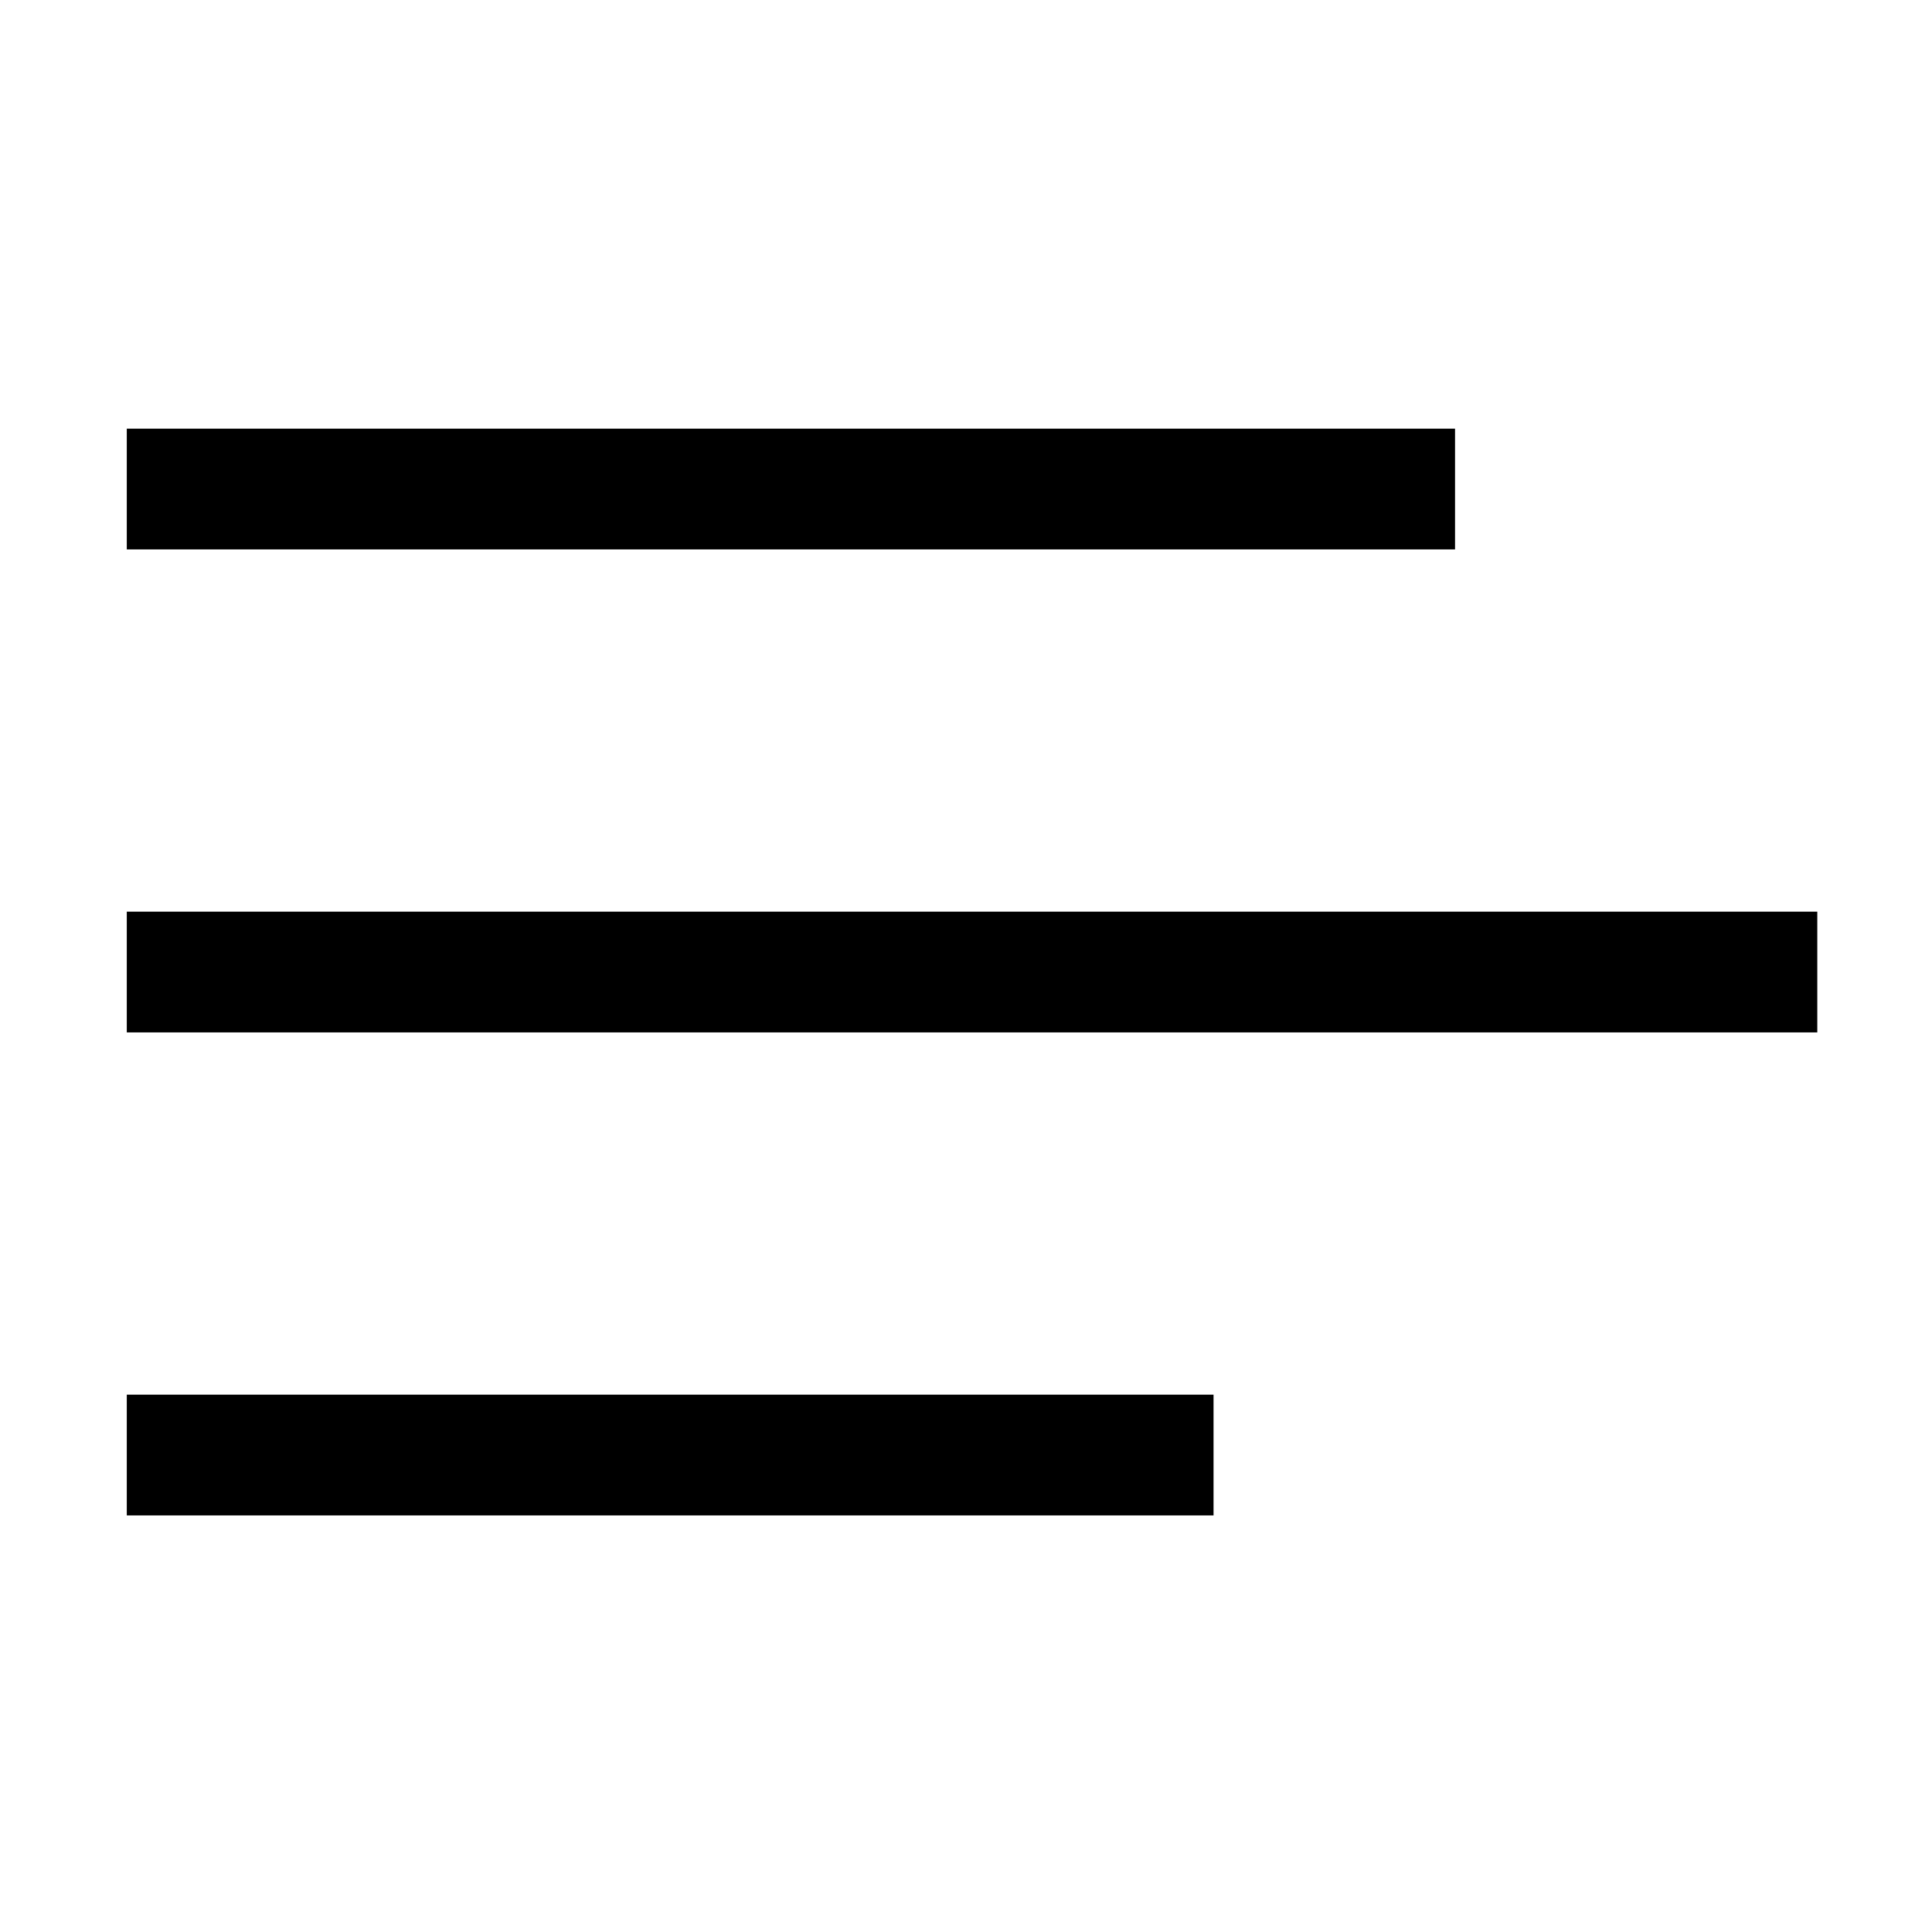 <?xml version="1.0"?>
<svg width="16" height="16" xmlns="http://www.w3.org/2000/svg" xmlns:svg="http://www.w3.org/2000/svg">
 <g class="layer">
  <title>Layer 1</title>
  <path d="m1.05,12.55l0,-1l9,0l0,1l-9,0zm0,-5l14,0l0,1l-14,0l0,-1zm11,-4l0,1l-11,0l0,-1l11,0z" id="svg_1"/>
 </g>
</svg>